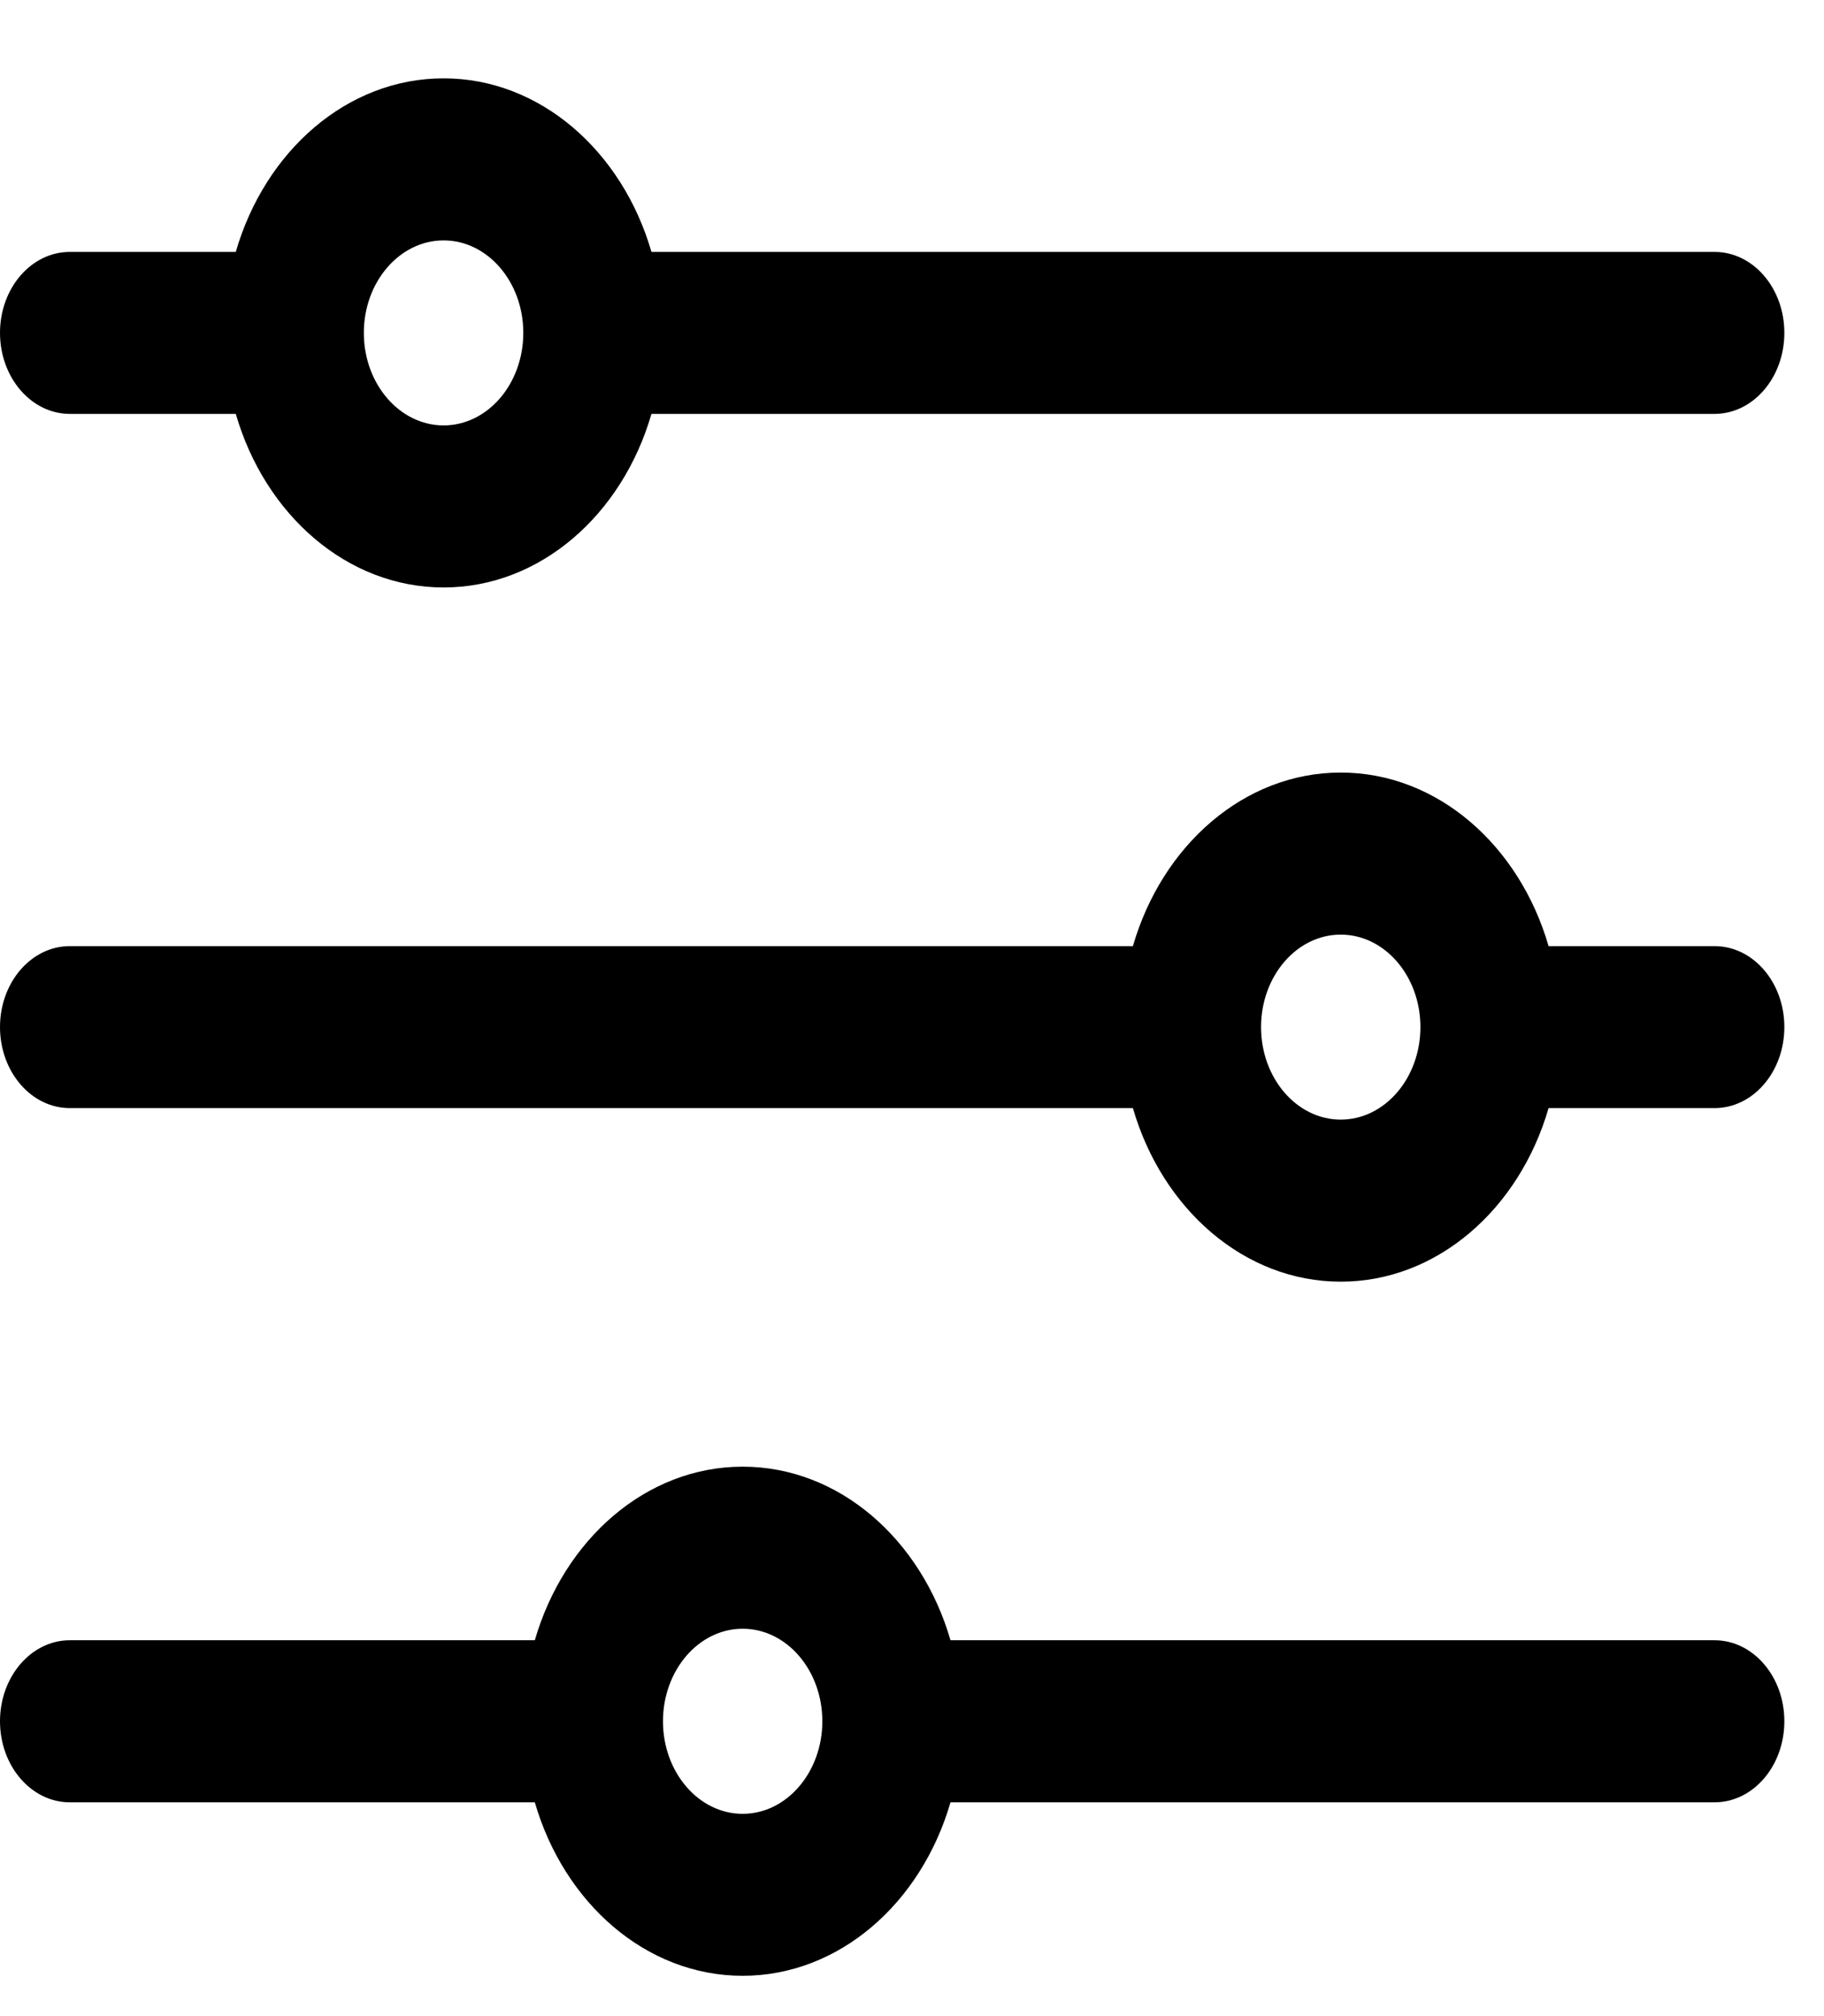 


<svg width="19" height="21" viewBox="0 0 19 21" fill="none" xmlns="http://www.w3.org/2000/svg">
<path d="M17.86 2.624H6.786C6.482 1.574 5.626 0.816 4.621 0.816C3.615 0.816 2.76 1.574 2.456 2.624H0.727C0.326 2.624 0 3.001 0 3.467C0 3.933 0.326 4.311 0.727 4.311H2.456C2.76 5.361 3.615 6.119 4.621 6.119C5.627 6.119 6.482 5.361 6.786 4.311H17.86C18.262 4.311 18.587 3.933 18.587 3.467C18.587 3.001 18.262 2.624 17.86 2.624ZM4.621 4.431C4.163 4.431 3.79 3.999 3.79 3.467C3.79 2.936 4.163 2.504 4.621 2.504C5.079 2.504 5.451 2.936 5.451 3.467C5.451 3.999 5.079 4.431 4.621 4.431Z" fill="black"/>
<path d="M17.86 9.855H16.131C15.827 8.805 14.972 8.047 13.966 8.047C12.96 8.047 12.105 8.805 11.801 9.855H0.727C0.326 9.855 0 10.232 0 10.698C0 11.164 0.326 11.542 0.727 11.542H11.801C12.105 12.592 12.961 13.35 13.966 13.35C14.972 13.35 15.827 12.592 16.131 11.542H17.86C18.262 11.542 18.587 11.164 18.587 10.698C18.587 10.232 18.262 9.855 17.86 9.855ZM13.966 11.662C13.508 11.662 13.136 11.23 13.136 10.698C13.136 10.167 13.508 9.735 13.966 9.735C14.424 9.735 14.796 10.167 14.796 10.698C14.796 11.23 14.424 11.662 13.966 11.662Z" fill="black"/>
<path d="M17.86 17.085H9.901C9.597 16.036 8.742 15.277 7.736 15.277C6.73 15.277 5.875 16.036 5.571 17.085H0.727C0.326 17.085 0 17.463 0 17.929C0 18.395 0.326 18.773 0.727 18.773H5.571C5.875 19.822 6.73 20.58 7.736 20.58C8.742 20.58 9.597 19.822 9.901 18.773H17.86C18.262 18.773 18.587 18.395 18.587 17.929C18.587 17.463 18.262 17.085 17.86 17.085ZM7.736 18.893C7.278 18.893 6.906 18.46 6.906 17.929C6.906 17.398 7.278 16.965 7.736 16.965C8.194 16.965 8.566 17.397 8.566 17.929C8.566 18.46 8.194 18.893 7.736 18.893Z" fill="black"/>
</svg>
